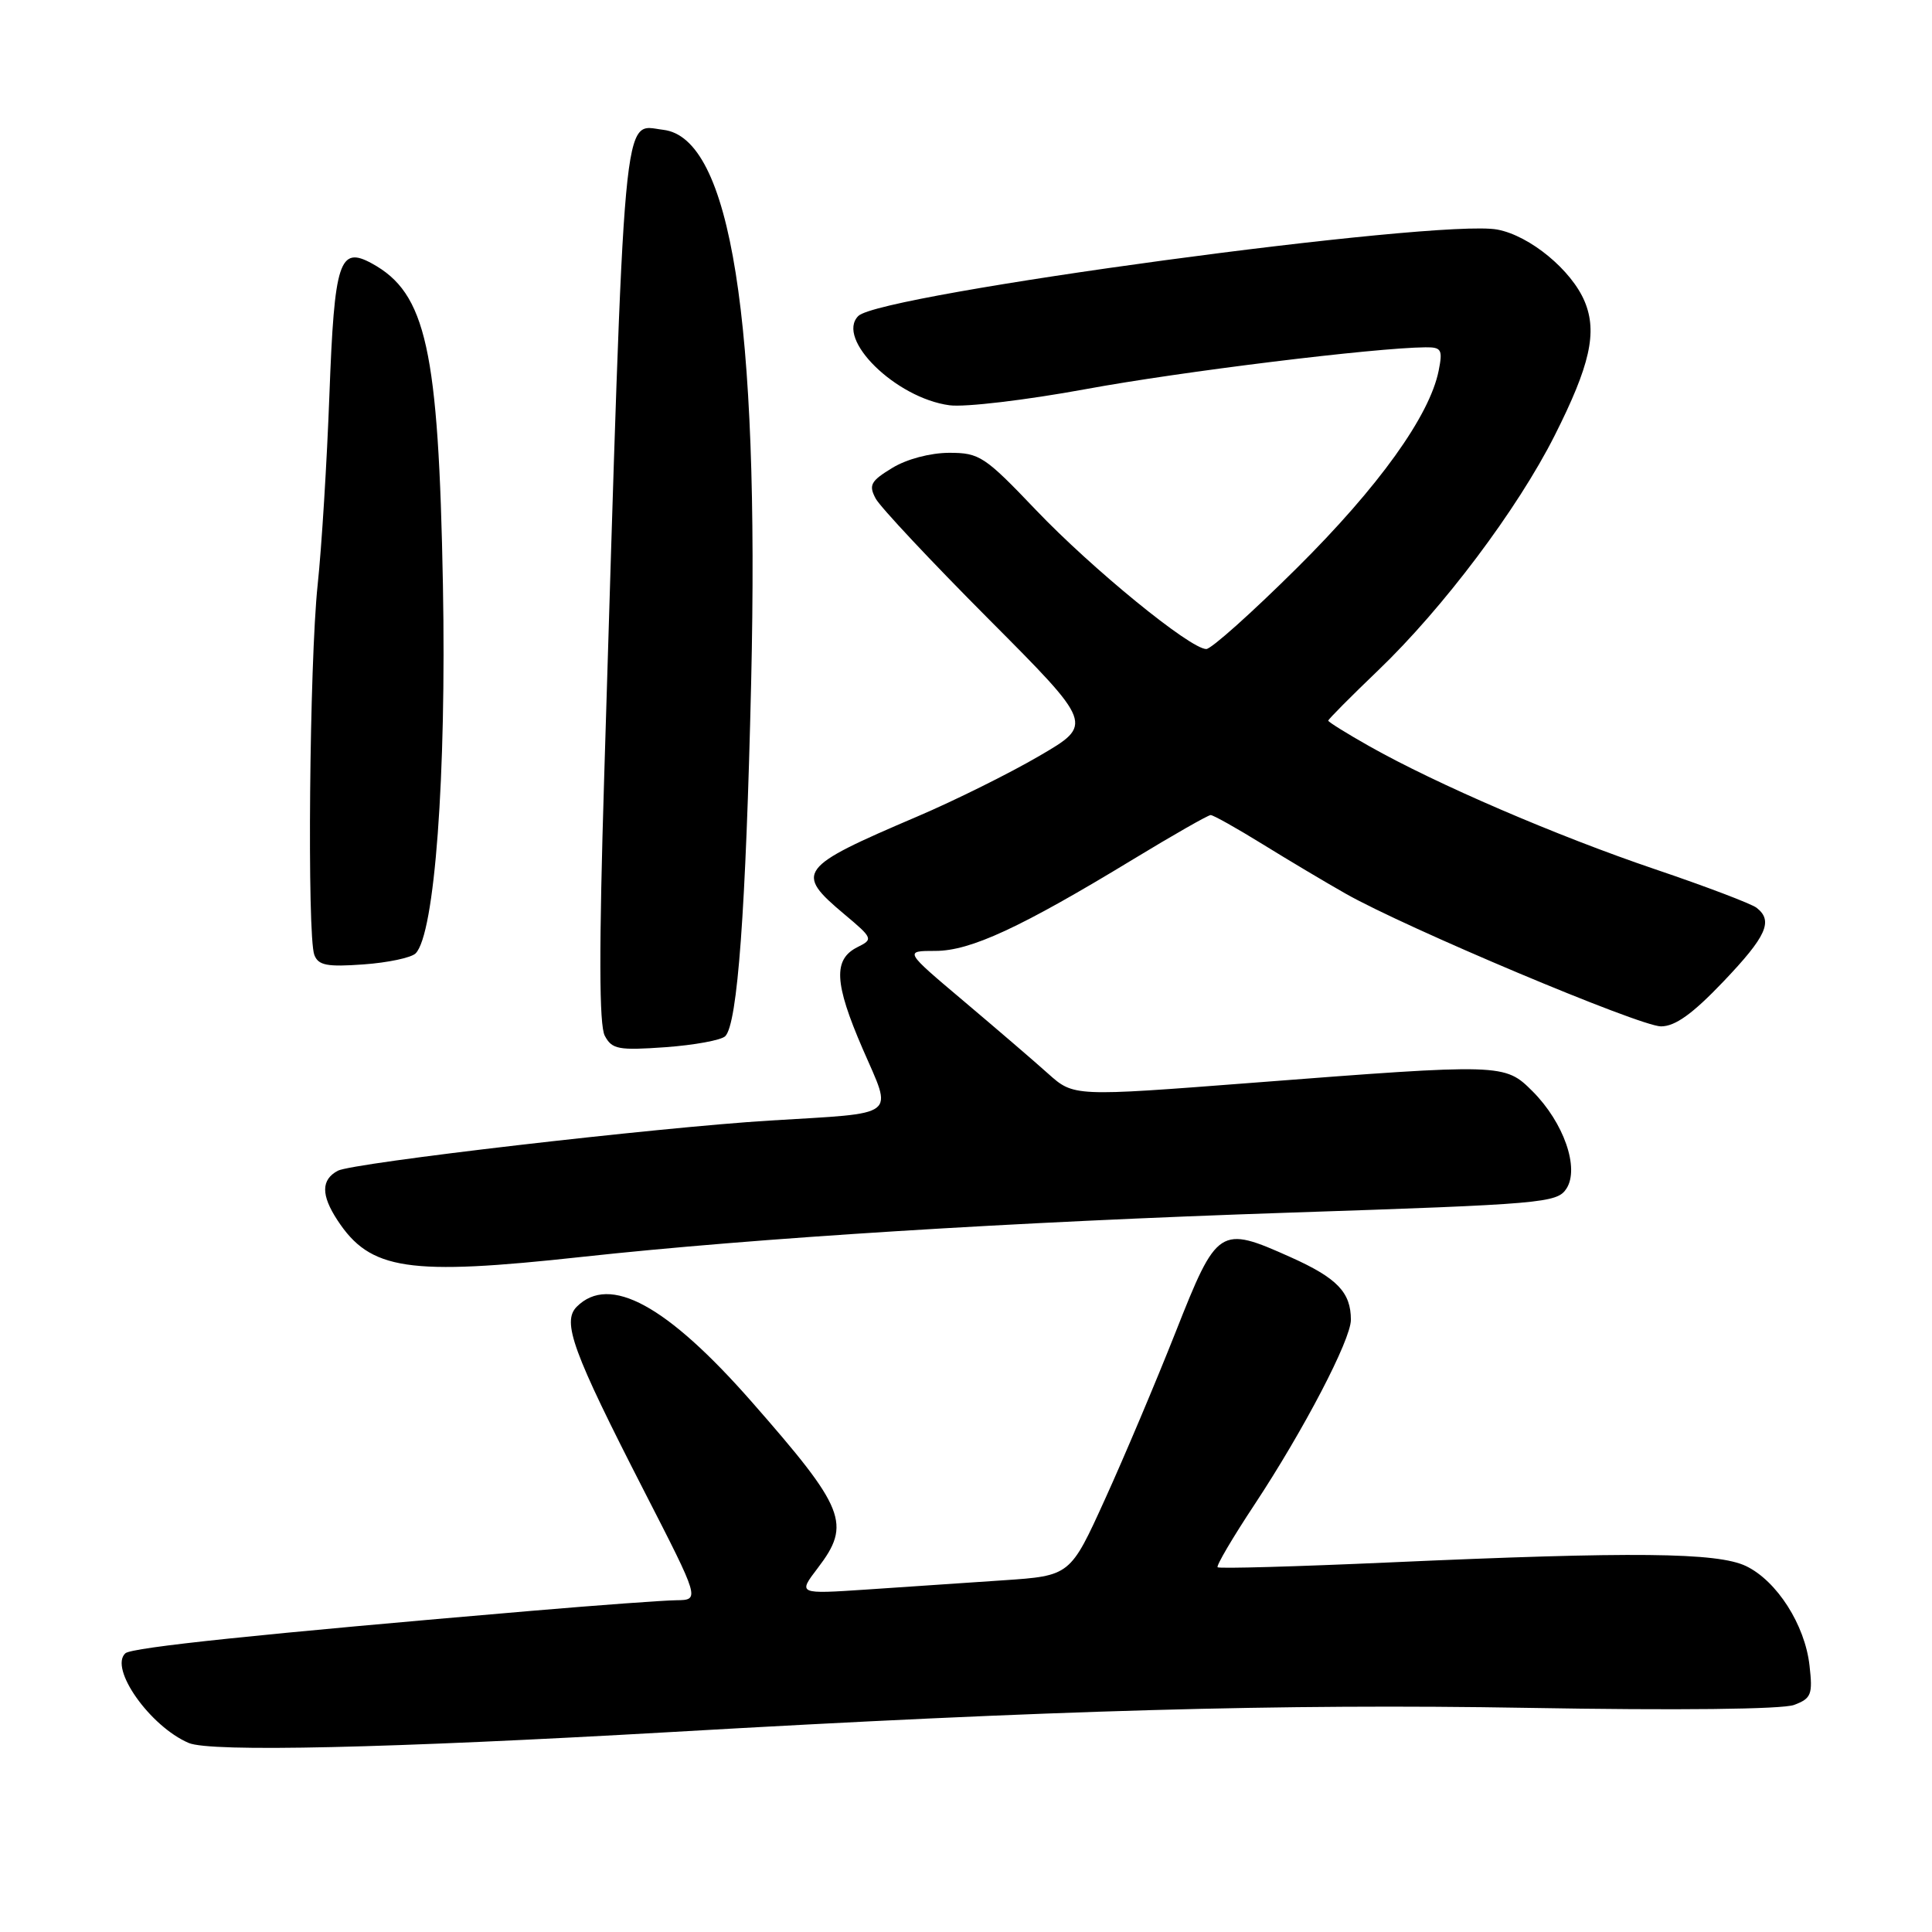 <?xml version="1.0" encoding="UTF-8" standalone="no"?>
<!DOCTYPE svg PUBLIC "-//W3C//DTD SVG 1.1//EN" "http://www.w3.org/Graphics/SVG/1.1/DTD/svg11.dtd" >
<svg xmlns="http://www.w3.org/2000/svg" xmlns:xlink="http://www.w3.org/1999/xlink" version="1.1" viewBox="0 0 256 256">
 <g >
 <path fill="currentColor"
d=" M 89.00 229.50 C 139.32 226.60 169.93 225.74 202.36 226.30 C 222.36 226.65 236.20 226.49 237.73 225.91 C 240.01 225.05 240.21 224.53 239.77 220.69 C 239.17 215.30 235.44 209.47 231.35 207.51 C 227.56 205.70 216.45 205.58 184.10 207.03 C 171.78 207.58 161.53 207.87 161.34 207.67 C 161.14 207.47 163.33 203.75 166.20 199.41 C 172.76 189.48 179.00 177.52 179.00 174.88 C 179.00 171.24 177.18 169.35 171.03 166.59 C 161.60 162.36 161.28 162.57 155.78 176.50 C 153.17 183.10 148.96 193.07 146.42 198.65 C 141.81 208.80 141.81 208.80 132.91 209.40 C 128.01 209.73 119.89 210.28 114.86 210.62 C 105.72 211.23 105.72 211.23 108.36 207.77 C 112.83 201.92 112.02 199.90 99.59 185.73 C 88.35 172.93 80.77 168.81 76.43 173.14 C 74.43 175.14 75.86 179.06 85.36 197.59 C 92.75 212.00 92.75 212.00 89.62 212.04 C 87.91 212.06 79.30 212.69 70.50 213.44 C 34.59 216.50 17.45 218.29 16.61 219.07 C 14.44 221.06 19.87 228.75 25.00 230.95 C 27.89 232.19 51.46 231.65 89.00 229.50 Z  M 77.15 166.54 C 100.12 164.04 134.16 161.91 170.88 160.68 C 204.47 159.56 206.33 159.40 207.56 157.50 C 209.32 154.79 207.21 148.75 203.08 144.61 C 199.38 140.92 199.17 140.91 165.89 143.48 C 142.28 145.30 142.28 145.30 138.89 142.27 C 137.03 140.60 131.97 136.26 127.66 132.62 C 119.81 126.00 119.81 126.00 123.94 126.00 C 128.59 126.00 135.22 122.93 150.15 113.86 C 155.45 110.64 160.08 108.00 160.42 108.00 C 160.77 108.00 163.85 109.73 167.27 111.84 C 170.70 113.96 175.65 116.91 178.28 118.40 C 186.24 122.93 217.30 136.00 220.09 136.00 C 221.97 136.00 224.27 134.35 228.35 130.07 C 234.08 124.06 235.00 122.02 232.75 120.28 C 232.06 119.75 226.02 117.45 219.31 115.18 C 206.29 110.77 190.34 103.90 181.45 98.88 C 178.45 97.19 176.00 95.66 176.00 95.49 C 176.00 95.31 178.97 92.32 182.61 88.83 C 191.23 80.57 201.08 67.47 206.00 57.71 C 210.69 48.41 211.67 44.04 209.99 39.98 C 208.26 35.80 202.72 31.23 198.41 30.42 C 190.60 28.95 116.65 38.95 113.73 41.87 C 110.70 44.90 118.70 52.75 125.81 53.70 C 127.85 53.98 135.98 53.01 143.88 51.56 C 156.52 49.23 182.17 46.08 188.88 46.02 C 191.00 46.00 191.19 46.32 190.63 49.12 C 189.43 55.11 182.67 64.52 171.86 75.25 C 165.91 81.16 160.50 86.00 159.84 86.00 C 157.72 86.00 144.72 75.39 137.27 67.58 C 130.47 60.45 129.79 60.00 125.77 60.00 C 123.26 60.01 120.14 60.83 118.22 62.01 C 115.37 63.74 115.08 64.28 116.03 66.06 C 116.64 67.19 123.38 74.38 131.01 82.04 C 144.89 95.98 144.89 95.98 137.74 100.15 C 133.81 102.45 126.52 106.07 121.55 108.19 C 105.72 114.95 105.25 115.58 111.89 121.15 C 115.67 124.32 115.72 124.46 113.64 125.49 C 110.38 127.11 110.53 130.24 114.31 138.98 C 118.30 148.19 119.29 147.42 102.00 148.48 C 87.12 149.39 46.72 154.08 44.76 155.13 C 42.54 156.32 42.53 158.35 44.71 161.68 C 49.06 168.32 54.03 169.07 77.15 166.54 Z  M 96.10 137.30 C 97.73 135.67 98.83 120.64 99.53 90.50 C 100.65 42.32 96.83 18.25 87.88 17.20 C 82.41 16.56 82.84 11.89 80.06 102.88 C 79.36 125.75 79.38 135.84 80.14 137.25 C 81.09 139.04 81.95 139.20 88.17 138.76 C 92.01 138.48 95.57 137.83 96.10 137.30 Z  M 55.07 126.33 C 57.60 123.80 59.16 102.80 58.69 77.50 C 58.11 46.26 56.47 38.84 49.28 34.91 C 44.97 32.55 44.31 34.59 43.65 52.27 C 43.32 61.19 42.62 72.55 42.09 77.50 C 41.00 87.81 40.68 123.99 41.65 126.53 C 42.18 127.92 43.33 128.14 48.16 127.79 C 51.39 127.56 54.50 126.90 55.07 126.33 Z "/>
</g>
</svg>